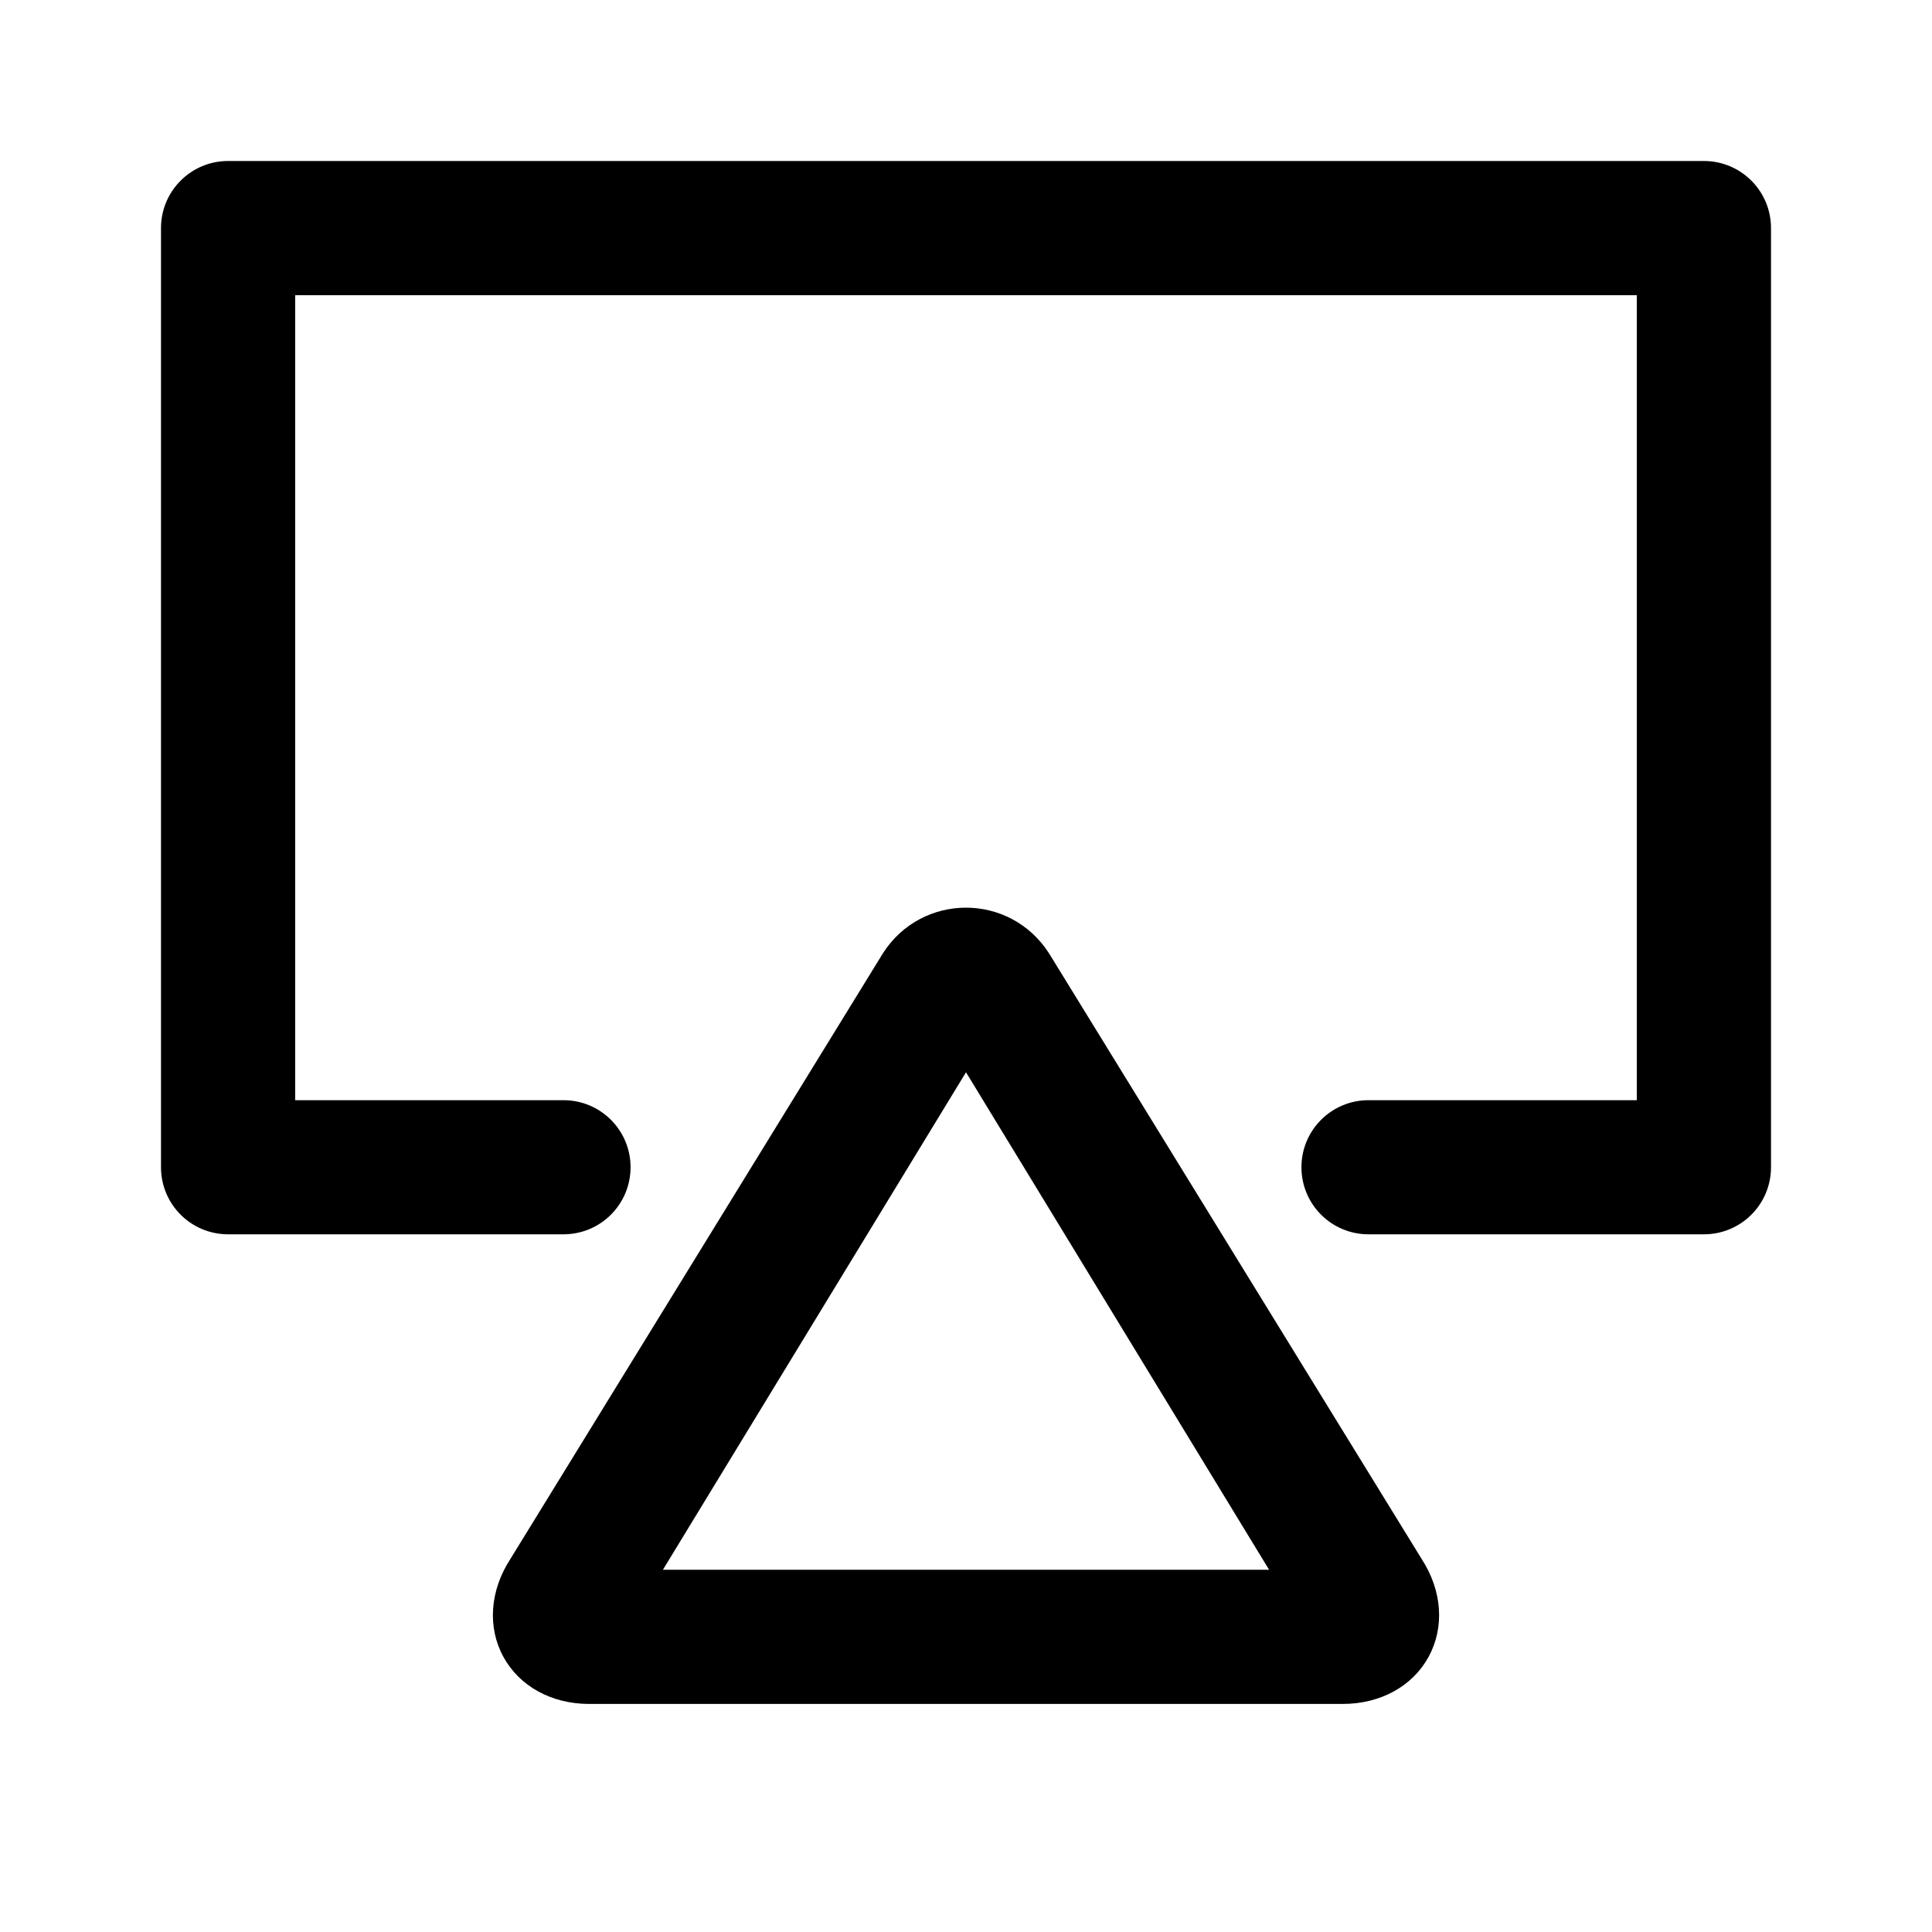<svg viewBox="0 0 24 24" fill="none" xmlns="http://www.w3.org/2000/svg">
<path fill-rule="evenodd" clip-rule="evenodd" d="M21.167 15.333H17C16.54 15.333 16.167 14.961 16.167 14.5C16.167 14.039 16.54 13.667 17 13.667H20.333V3.667H3.667V13.667H7C7.46 13.667 7.833 14.039 7.833 14.5C7.833 14.961 7.46 15.333 7 15.333H2.833C2.373 15.333 2 14.961 2 14.5V2.833C2 2.373 2.373 2 2.833 2H21.167C21.627 2 22 2.373 22 2.833V14.5C22 14.961 21.627 15.333 21.167 15.333ZM10.968 11.842C11.449 11.09 12.543 11.083 13.031 11.842L17.662 19.369C17.915 19.76 17.947 20.213 17.747 20.581C17.547 20.948 17.148 21.167 16.679 21.167H7.319C6.852 21.167 6.453 20.948 6.253 20.581C6.053 20.215 6.085 19.76 6.339 19.368L10.968 11.842ZM15.765 19.5L12 13.32L8.235 19.5H15.765Z" fill="currentColor"/>
</svg>